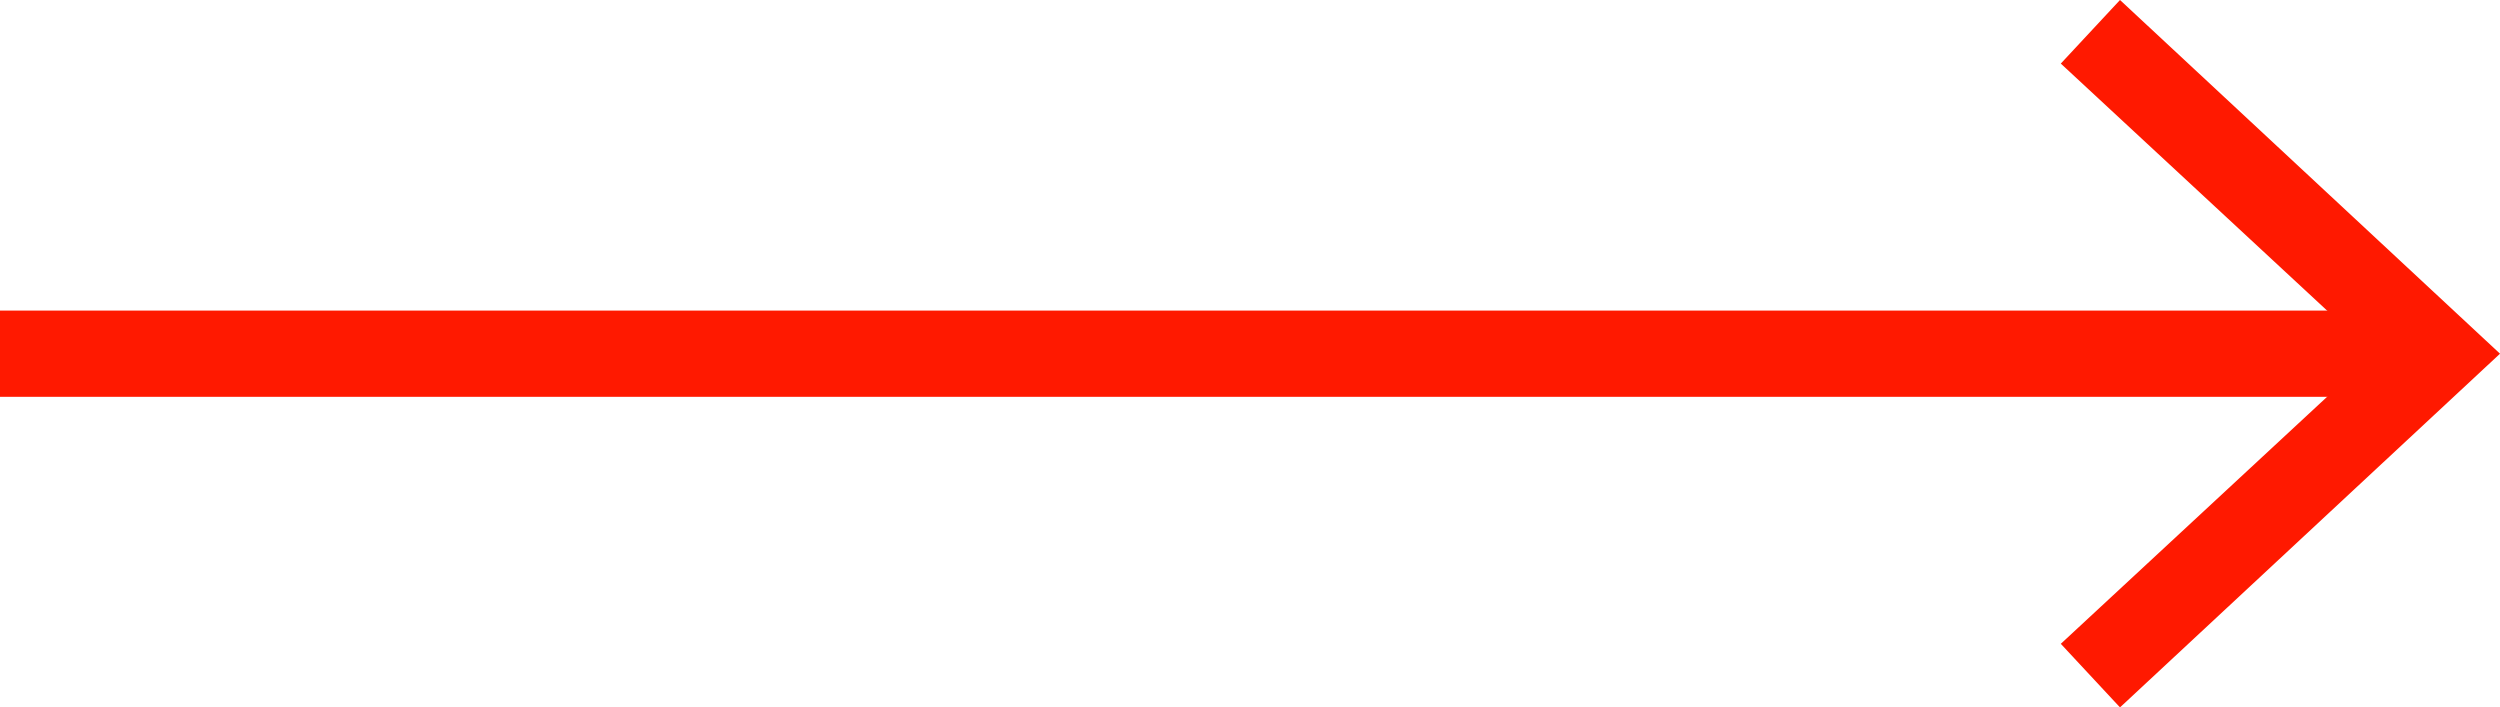<svg xmlns="http://www.w3.org/2000/svg" viewBox="0 0 34.21 9.68"><defs><style>.cls-1{fill:none;stroke:#ff1900;stroke-miterlimit:10;stroke-width:1.18px;}.cls-2{fill:#ff1900;}</style></defs><g id="Layer_2" data-name="Layer 2"><g id="Imagery"><line class="cls-1" y1="4.84" x2="32.93" y2="4.84"/><polygon class="cls-2" points="29.01 9.68 28.2 8.81 32.48 4.84 28.2 0.87 29.01 0 34.21 4.84 29.01 9.68"/></g></g></svg>